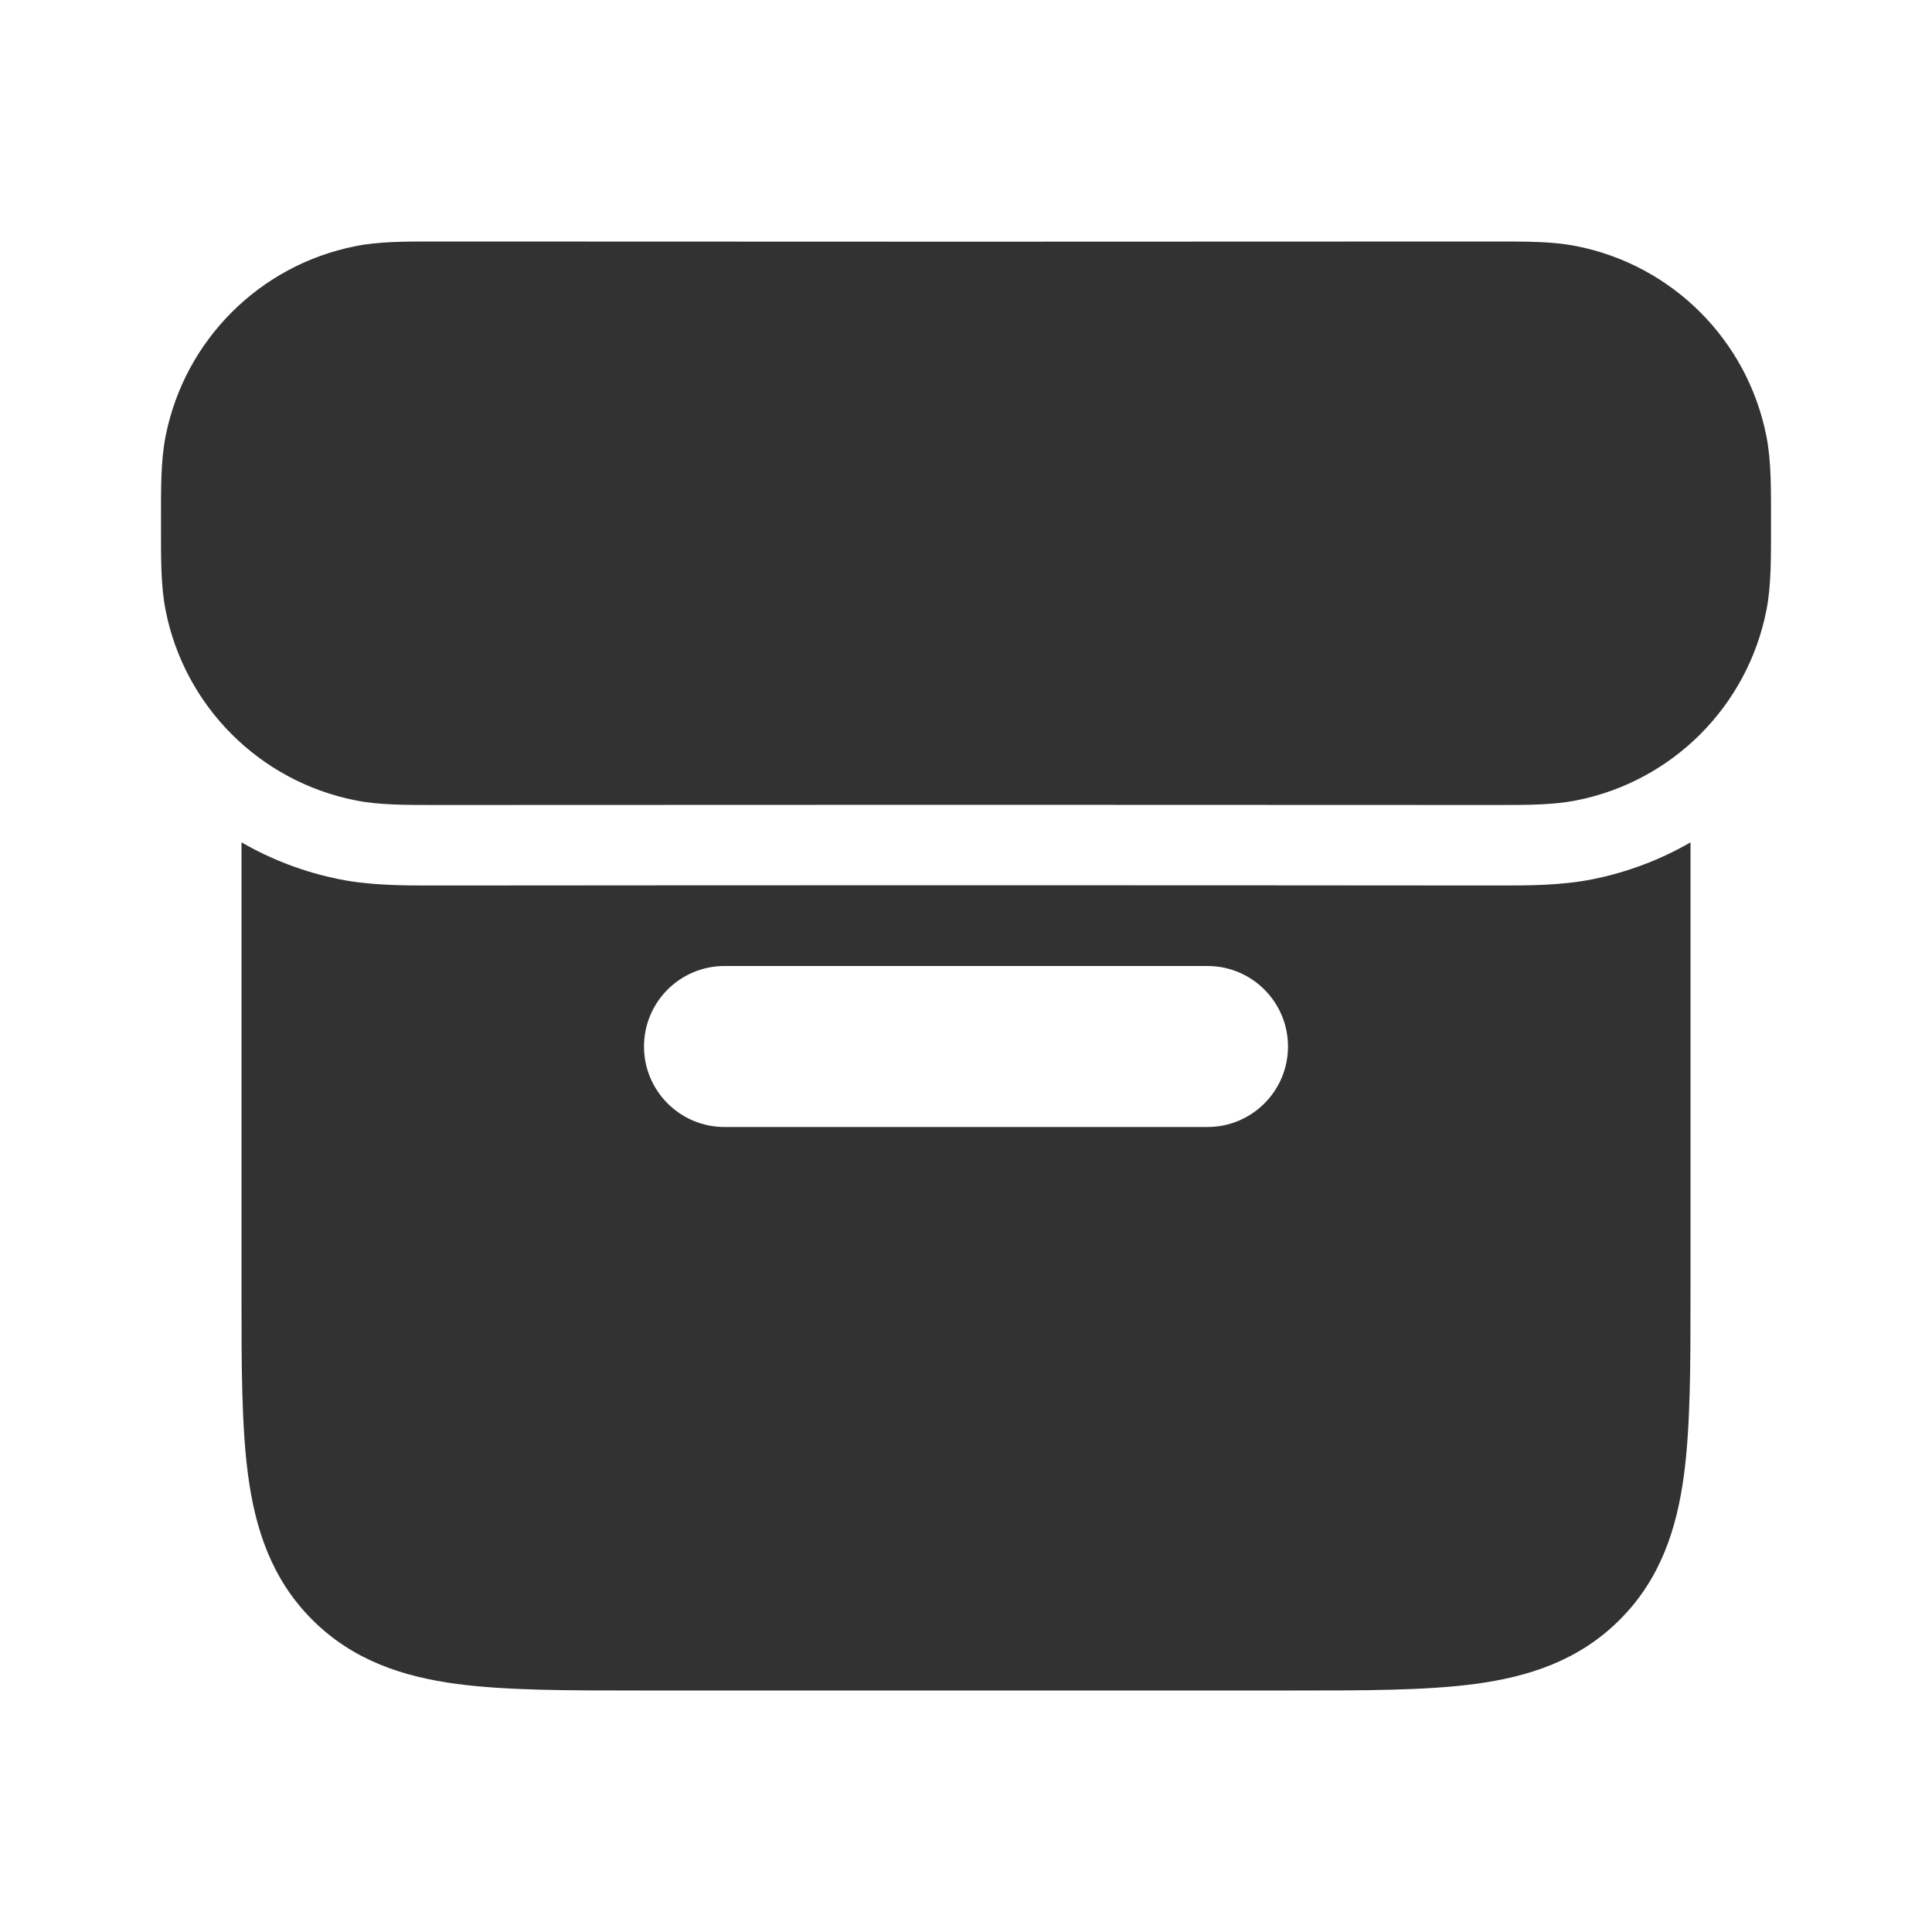 <svg width="24" height="24" viewBox="0 0 24 24" fill="none" xmlns="http://www.w3.org/2000/svg">
<rect width="24" height="24" fill="white"/>
<path fill-rule="evenodd" clip-rule="evenodd" d="M22 6.5C22 6.917 22.005 7.271 21.942 7.585C21.706 8.775 20.775 9.706 19.585 9.942C19.292 10.001 18.965 10 18.584 10C14.195 9.997 9.805 9.997 5.416 10C5.035 10 4.707 10.001 4.415 9.942C3.225 9.706 2.294 8.775 2.058 7.585C1.995 7.271 2 6.917 2 6.5C2 6.083 1.995 5.729 2.058 5.415C2.294 4.225 3.225 3.294 4.415 3.058C4.707 2.999 5.035 3 5.416 3C9.805 3.003 14.195 3.003 18.584 3C18.965 3 19.292 2.999 19.585 3.058C20.775 3.294 21.706 4.225 21.942 5.415C22.005 5.729 22 6.083 22 6.5Z" fill="#323232"/>
<path fill-rule="evenodd" clip-rule="evenodd" d="M3 16.066L3 10.464C3.372 10.679 3.783 10.836 4.219 10.923C4.611 11.001 5.026 11 5.371 11L5.417 11C9.805 10.996 14.194 10.996 18.583 11L18.629 11C18.973 11 19.388 11.001 19.78 10.923C20.217 10.836 20.628 10.679 21 10.464L21 16.066C21 16.952 21 17.716 20.918 18.328C20.83 18.983 20.631 19.612 20.121 20.121C19.612 20.631 18.983 20.83 18.328 20.918C17.716 21 16.952 21 16.066 21H7.934C7.048 21 6.284 21 5.672 20.918C5.017 20.83 4.388 20.631 3.879 20.121C3.369 19.612 3.17 18.983 3.082 18.328C3 17.716 3 16.952 3 16.066ZM9 12C8.448 12 8 12.448 8 13C8 13.552 8.448 14 9 14H15C15.552 14 16 13.552 16 13C16 12.448 15.552 12 15 12H9Z" fill="#323232"/>
</svg>
